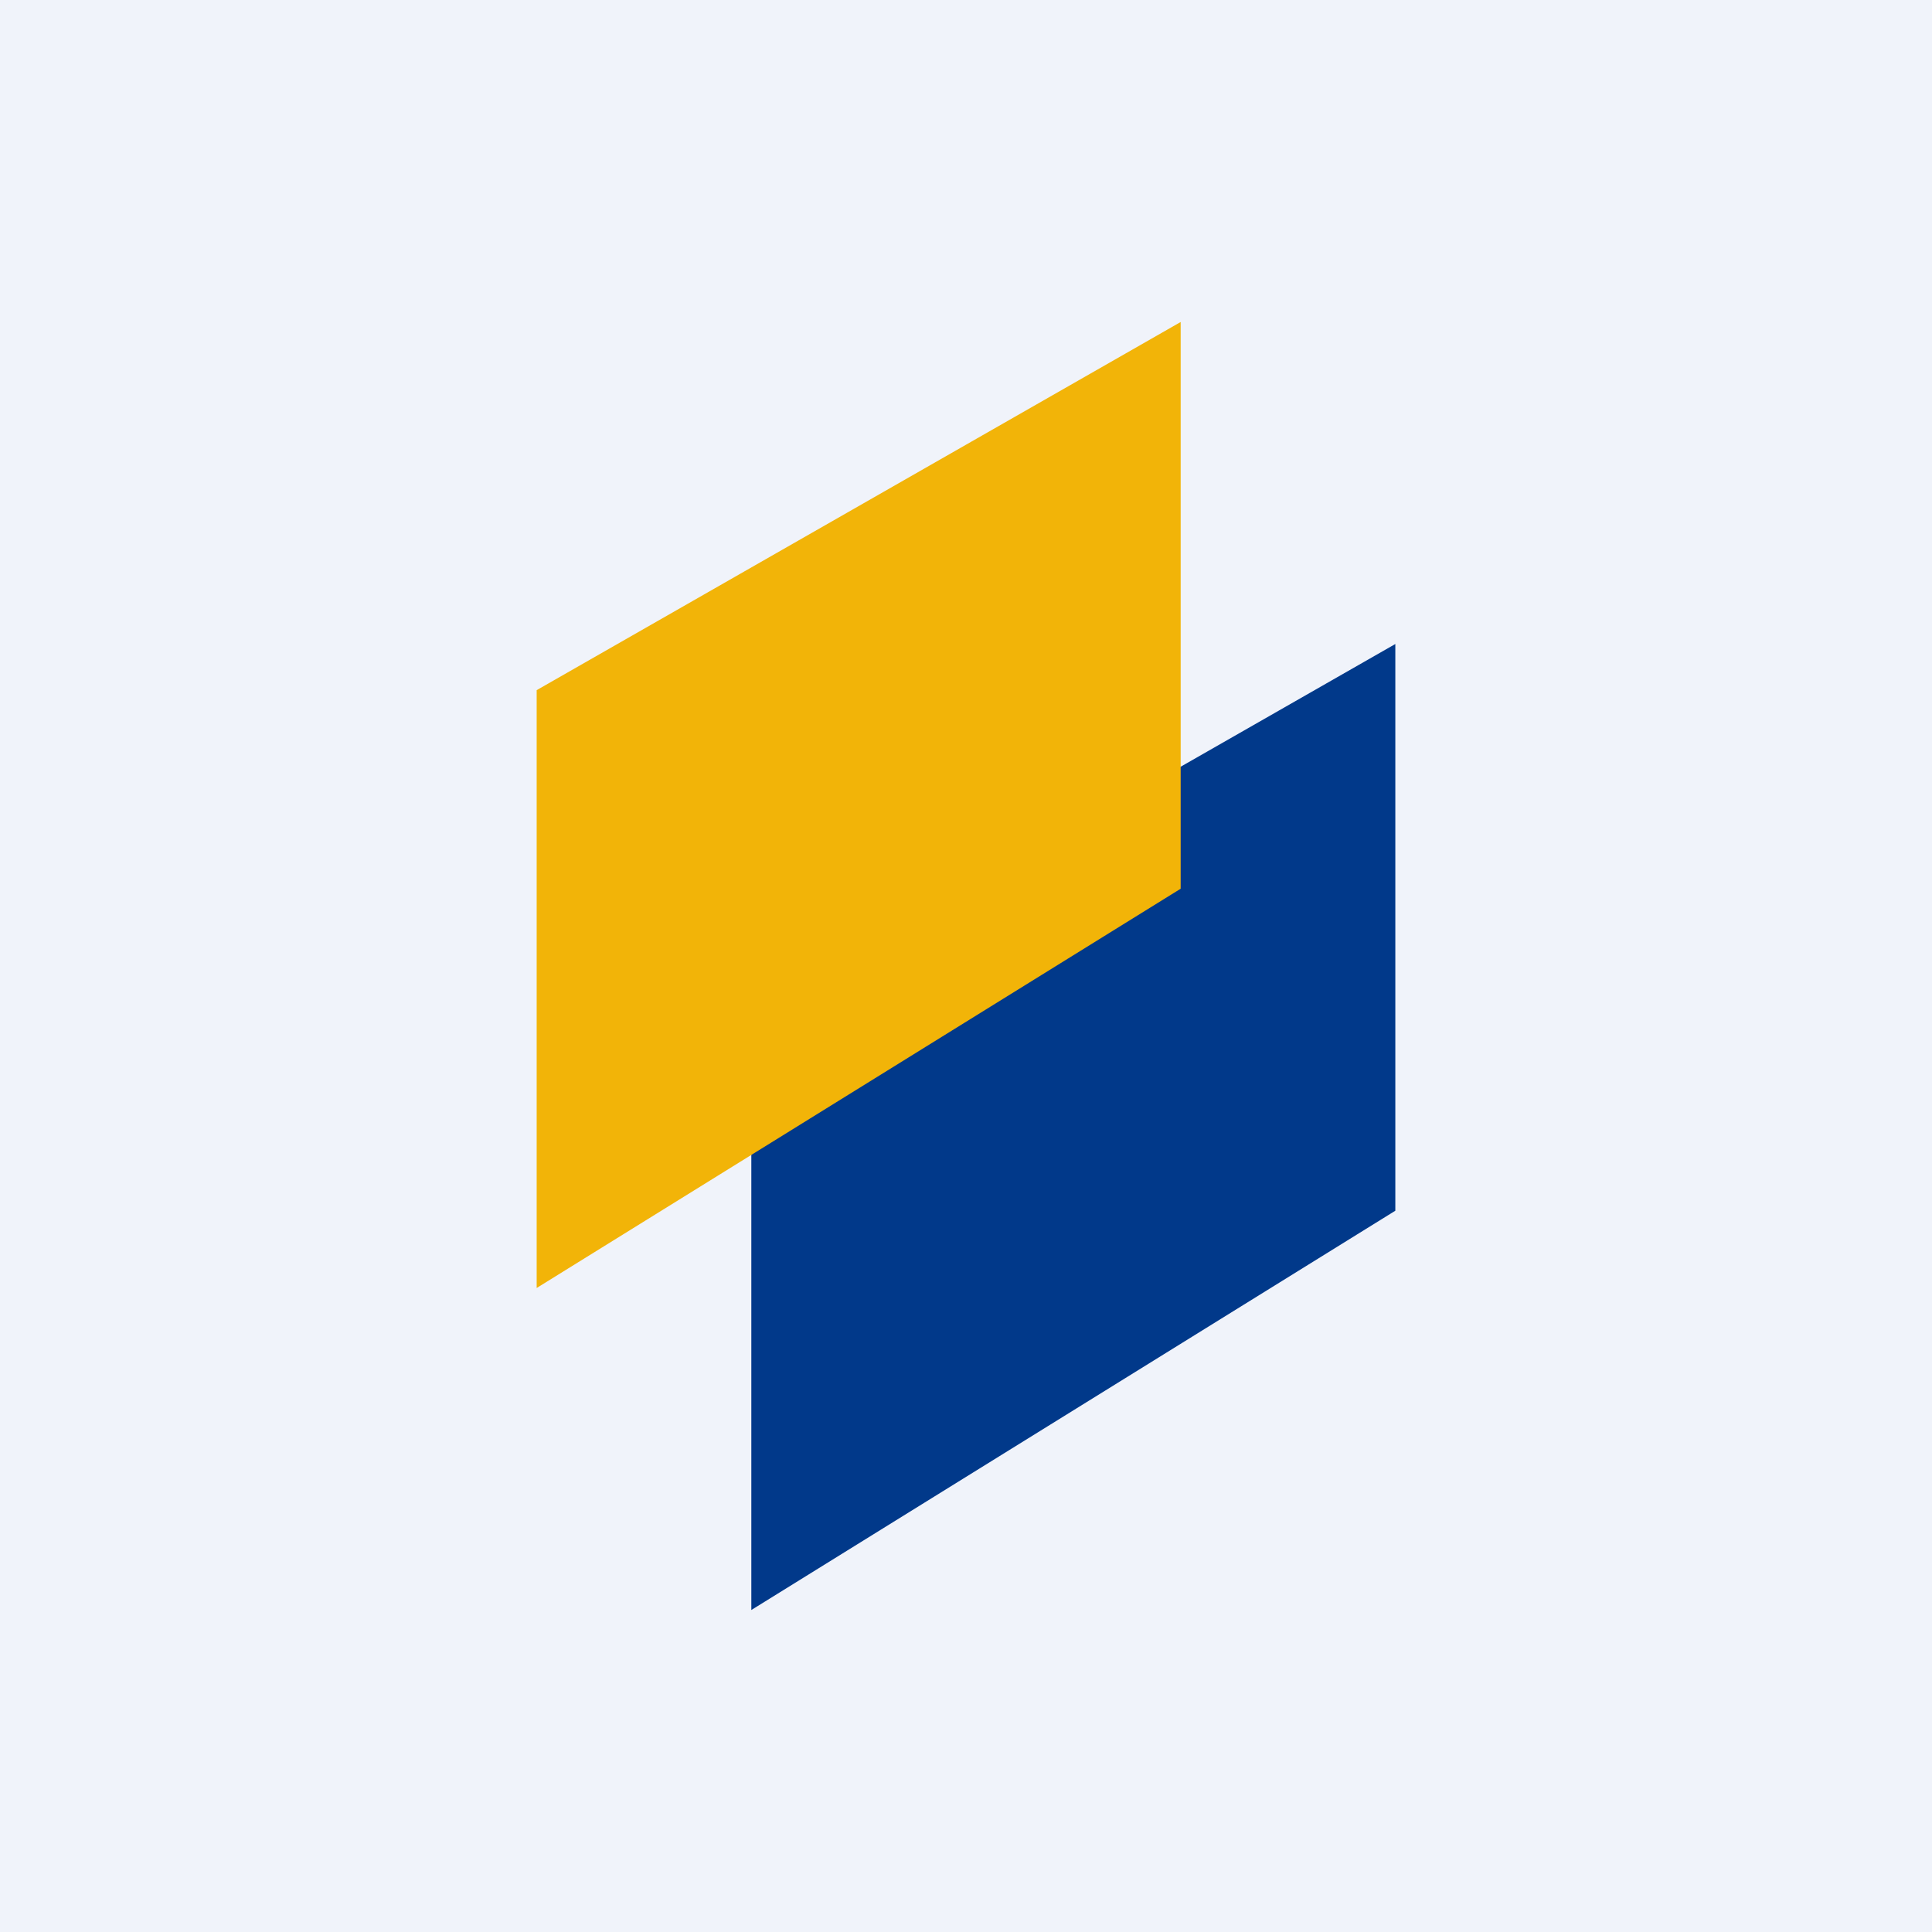 <!-- by TradingView --><svg width="18" height="18" viewBox="0 0 18 18" xmlns="http://www.w3.org/2000/svg"><path fill="#F0F3FA" d="M0 0h18v18H0z"/><path d="M7 9.43V15l6-3.72V6L7 9.43Z" fill="#01398A"/><path d="M5 6.43V12l6-3.72V3L5 6.43Z" fill="#F2B408"/></svg>